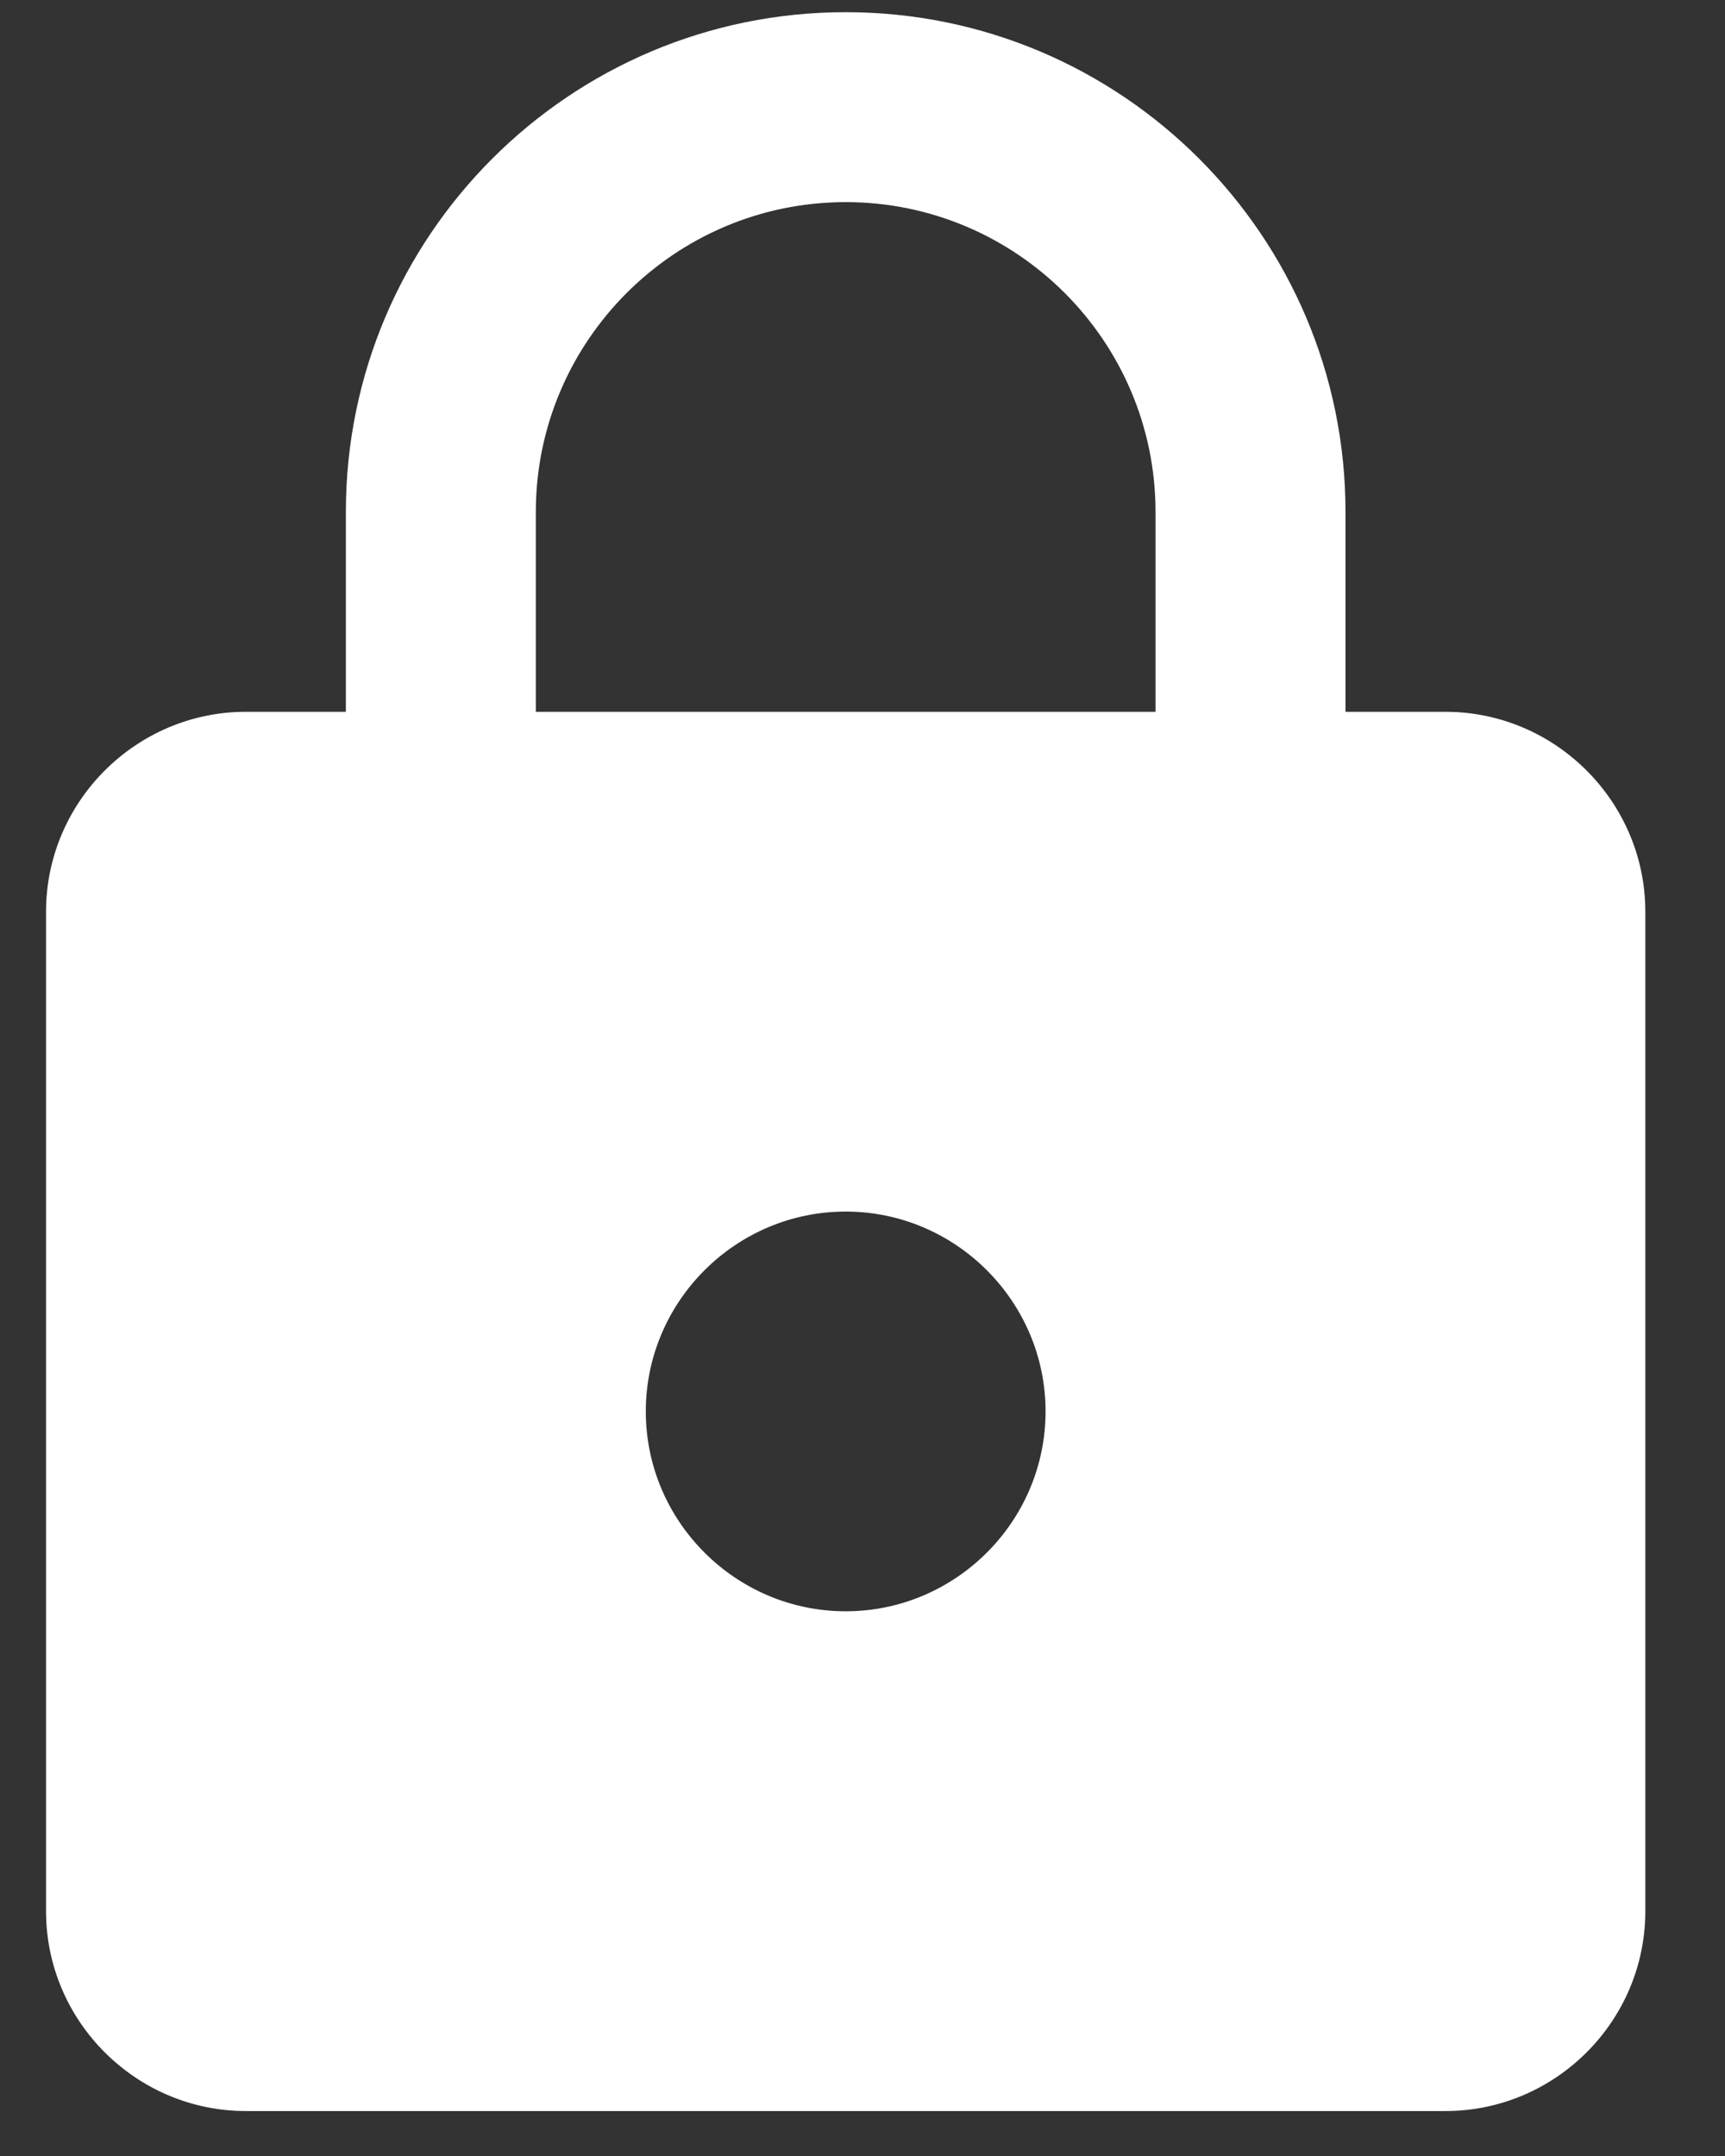<svg width="16" height="20" viewBox="0 0 16 20" fill="none" xmlns="http://www.w3.org/2000/svg">
<rect x="0" y="0" width="16" height="20" fill="#333333" stroke="none"/>
<path id="Vector" d="M13.407 6.603H12.48V4.749C12.48 2.19 10.403 0.113 7.844 0.113C5.285 0.113 3.208 2.19 3.208 4.749V6.603H2.281C1.261 6.603 0.427 7.438 0.427 8.457V17.729C0.427 18.749 1.261 19.583 2.281 19.583H13.407C14.427 19.583 15.261 18.749 15.261 17.729V8.457C15.261 7.438 14.427 6.603 13.407 6.603ZM7.844 14.947C6.824 14.947 5.99 14.113 5.99 13.093C5.99 12.073 6.824 11.239 7.844 11.239C8.864 11.239 9.698 12.073 9.698 13.093C9.698 14.113 8.864 14.947 7.844 14.947ZM10.718 6.603H4.97V4.749C4.97 3.164 6.259 1.875 7.844 1.875C9.429 1.875 10.718 3.164 10.718 4.749V6.603Z" fill="white"/>
</svg>
